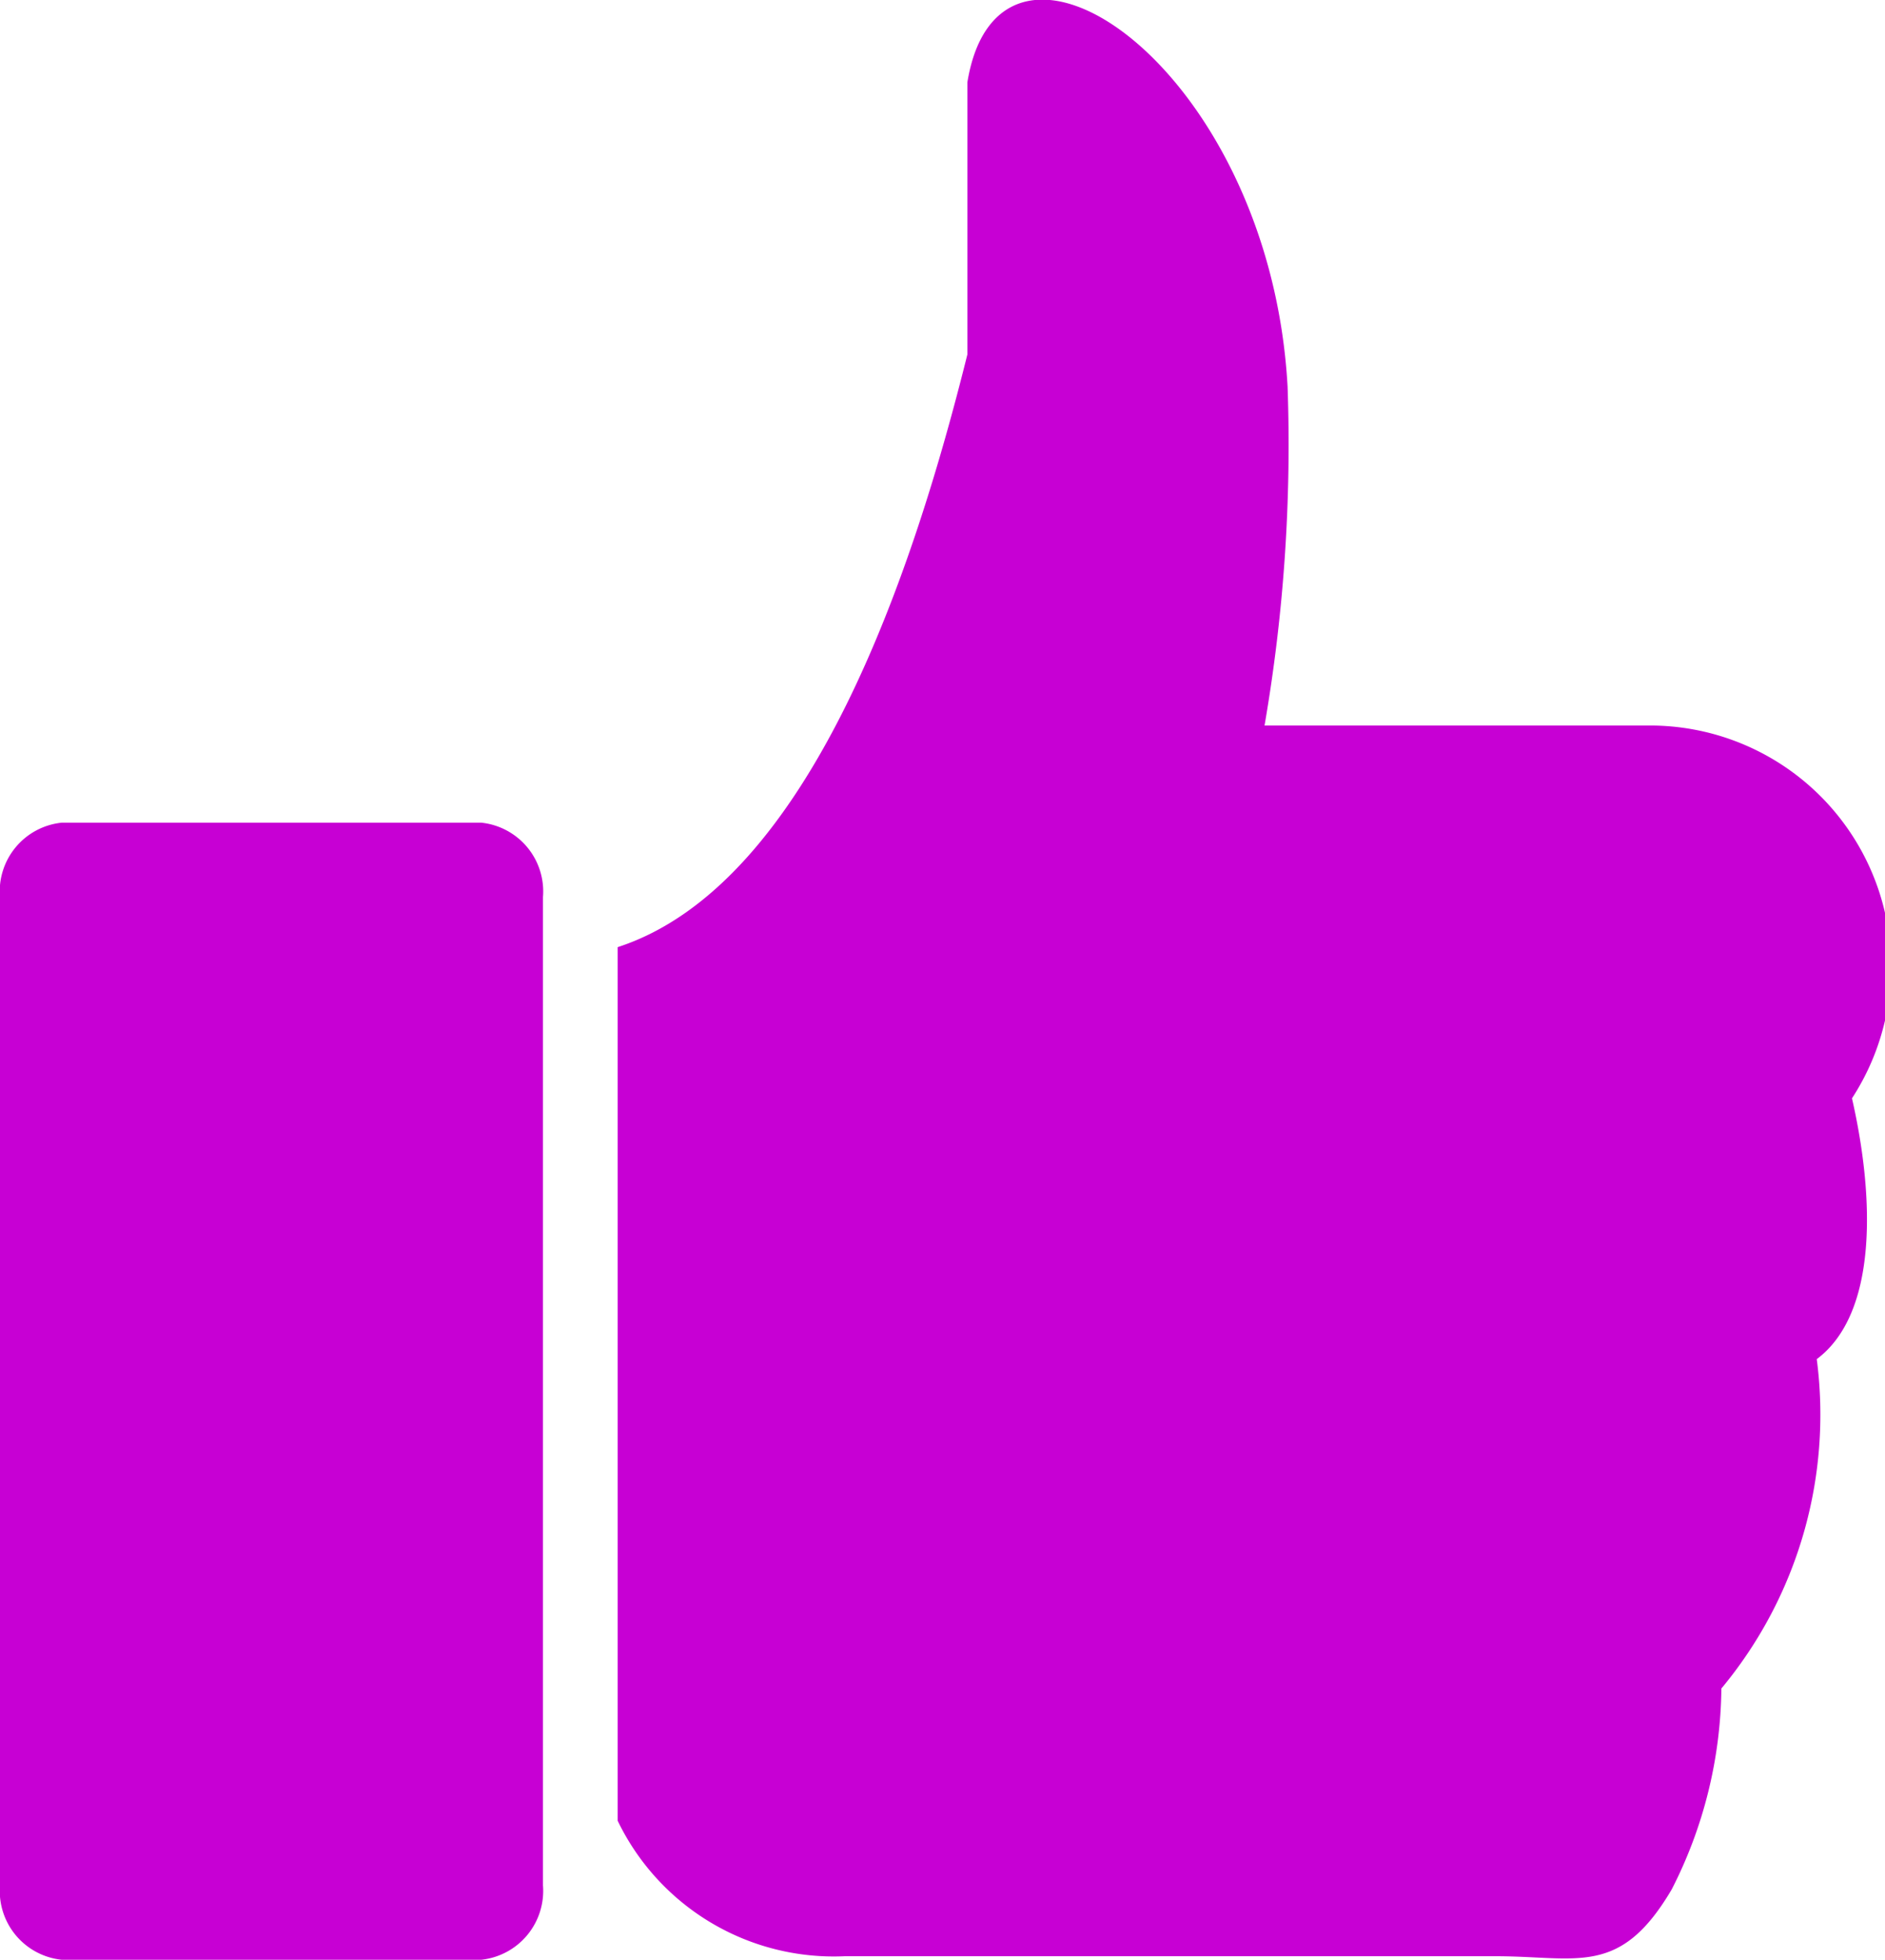 <svg xmlns="http://www.w3.org/2000/svg" width="12.845" height="13.352" viewBox="0 0 12.845 13.352"><g transform="translate(0 0.005)"><path d="M.42,5.6H3.28a.471.471,0,0,1,.42.507V12.84a.472.472,0,0,1-.42.507H.42A.471.471,0,0,1,0,12.84V6.111A.471.471,0,0,1,.42,5.6ZM6.592.556C6.813-.8,8.653.449,8.774,2.629a11.238,11.238,0,0,1-.157,2.309h2.629a1.643,1.643,0,0,1,1.374,2.54c.154.674.177,1.465-.24,1.777a2.918,2.918,0,0,1-.65,2.244,3.066,3.066,0,0,1-.338,1.368c-.353.6-.64.456-1.2.456H5.756A1.635,1.635,0,0,1,4.209,12.4V6.448C5.533,6.018,6.236,3.84,6.592,2.41V.556Z" transform="translate(0 0)" fill="#c700d4" fill-rule="evenodd"/></g></svg>